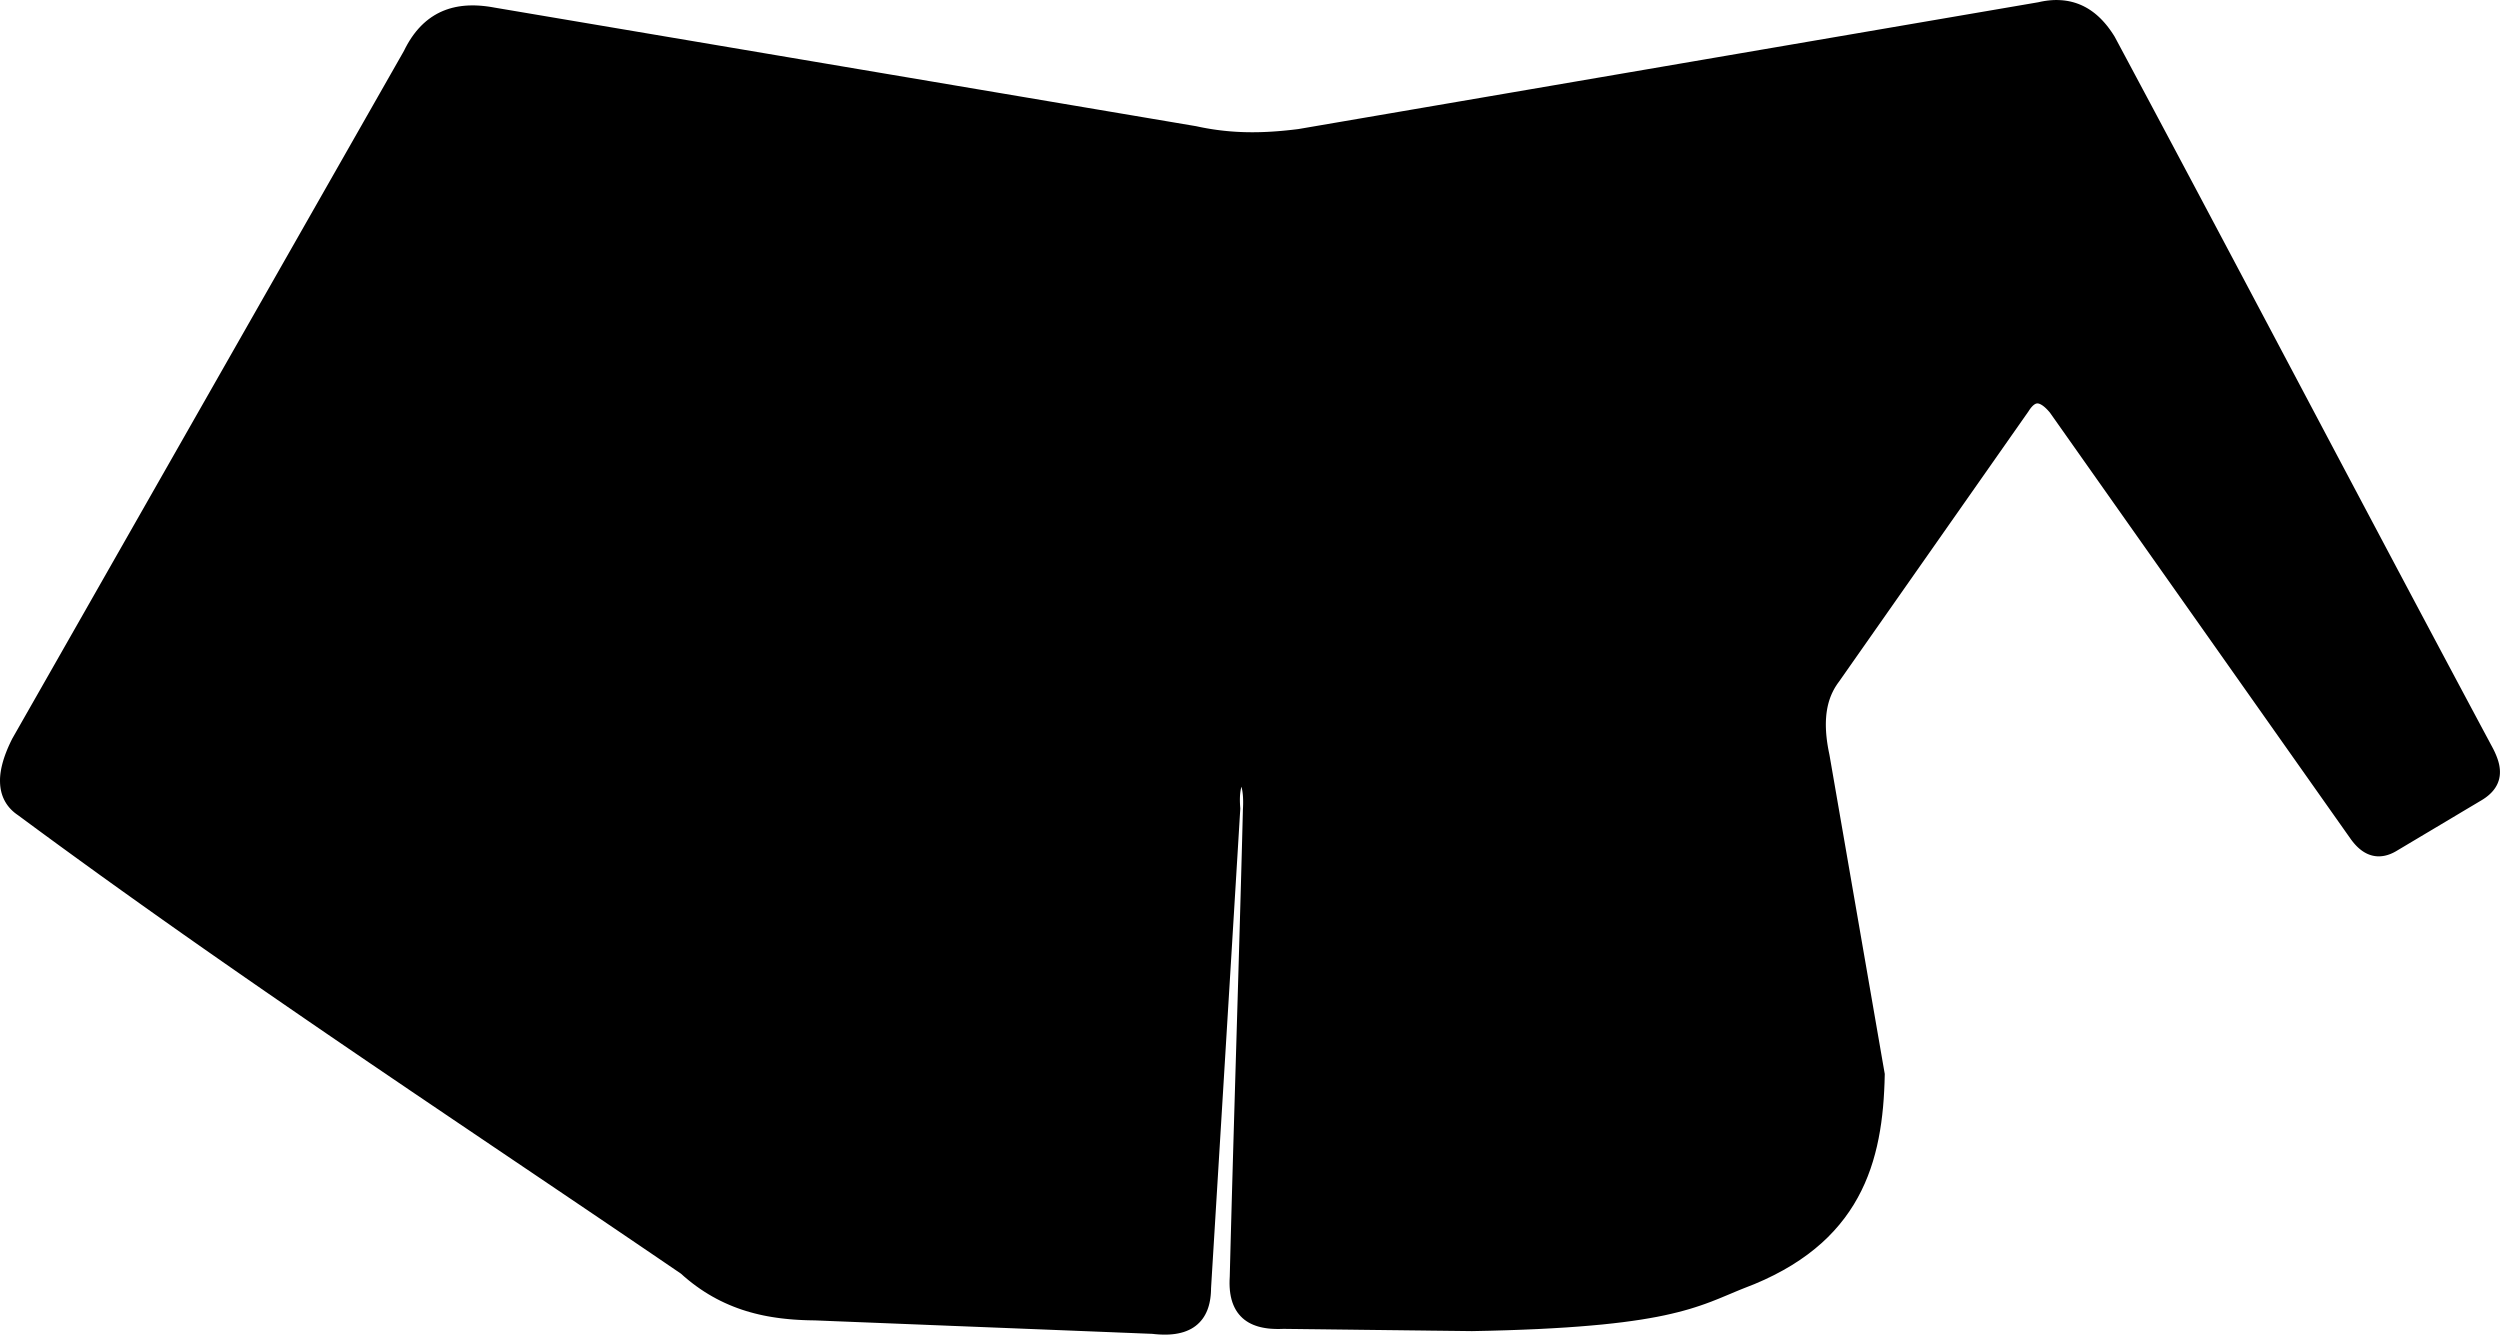 <?xml version="1.0" encoding="utf-8"?>
<!-- Generator: Adobe Illustrator 16.0.0, SVG Export Plug-In . SVG Version: 6.00 Build 0)  -->
<!DOCTYPE svg PUBLIC "-//W3C//DTD SVG 1.1//EN" "http://www.w3.org/Graphics/SVG/1.1/DTD/svg11.dtd">
<svg version="1.1" id="Layer_1" xmlns="http://www.w3.org/2000/svg" xmlns:xlink="http://www.w3.org/1999/xlink" x="0px" y="0px"
	 width="853.447px" height="455.609px" viewBox="0 0 853.447 455.609" enable-background="new 0 0 853.447 455.609"
	 xml:space="preserve">
<path d="M97.834,343.473l7.085,4.871l7.088,4.856l7.091,4.84l7.092,4.83l7.093,4.815l7.095,4.816l7.097,4.799l7.096,4.797
	l7.097,4.793l7.098,4.791l7.097,4.789l7.097,4.787l7.097,4.791l7.095,4.793l7.094,4.795l7.092,4.803l7.091,4.812l7.089,4.815
	l6.937,4.726l1.171,1.041l1.346,1.129l1.357,1.079l1.366,1.017l1.376,0.972l1.383,0.918l1.393,0.867l1.401,0.817l1.409,0.771
	l1.415,0.724l1.423,0.674l1.428,0.631l1.436,0.591l1.438,0.547l1.444,0.508l1.449,0.466l1.454,0.426l1.456,0.392l1.46,0.356
	l1.463,0.326l1.466,0.288l1.468,0.255l1.469,0.225l1.473,0.203l1.473,0.17l1.474,0.15l1.476,0.125l1.476,0.096l1.477,0.078
	l1.477,0.06l1.477,0.039l1.426,0.021l3.57,0.141l3.605,0.149l3.605,0.14l3.605,0.146l3.605,0.142l3.604,0.144l3.605,0.144
	l3.605,0.144l3.605,0.144l3.604,0.141l3.605,0.149l3.608,0.14l3.603,0.149l3.606,0.138l3.604,0.146l3.607,0.142l3.604,0.146
	l3.606,0.142l3.604,0.143l3.607,0.148l3.604,0.139l7.209,0.289l3.606,0.144l3.604,0.144l3.606,0.144l3.604,0.144l3.605,0.141
	l3.604,0.15l3.606,0.139l3.604,0.149l3.513,0.136l1.134,0.121l1.225,0.09l1.183,0.047l1.141,0.009l1.104-0.041l1.061-0.082
	l1.026-0.127l0.987-0.175l0.951-0.219l0.915-0.259l0.878-0.317l0.842-0.36l0.804-0.404l0.759-0.457l0.716-0.502l0.672-0.551
	l0.626-0.592l0.575-0.63l0.527-0.659l0.475-0.691l0.428-0.727l0.379-0.748l0.337-0.769l0.288-0.789l0.248-0.802l0.209-0.827
	l0.174-0.838l0.136-0.851l0.104-0.861l0.073-0.883l0.045-0.892l0.018-0.803l0.306-5.052l0.312-5.116l0.312-5.113l0.312-5.113
	l0.312-5.109l0.312-5.117l0.312-5.115l0.312-5.11l0.312-5.112l0.312-5.113l0.312-5.115l0.312-5.107l0.312-5.117l0.312-5.113
	l0.312-5.108l0.312-5.116l0.312-5.115l0.312-5.111l0.313-5.11l0.312-5.114l0.313-5.117l0.31-5.106l0.314-5.116l0.31-5.115
	l0.314-5.111l0.31-5.111l0.314-5.115l0.31-5.113l0.314-5.108l0.31-5.116L423.412,276l-0.062-0.796l-0.035-0.565l-0.024-0.547
	l-0.015-0.531l-0.005-0.512l0.005-0.494l0.015-0.476l0.022-0.461l0.034-0.446l0.042-0.423l0.05-0.409l0.06-0.388l0.064-0.371
	l0.075-0.356l0.082-0.334l0.088-0.313l0.001-0.006l0.054,0.202l0.076,0.324l0.072,0.334l0.063,0.349l0.062,0.36l0.053,0.377
	l0.047,0.394l0.042,0.405l0.035,0.429l0.03,0.437l0.019,0.457l0.018,0.478l0.007,0.489v0.519l-0.007,0.528l-0.018,0.554
	l-0.021,0.565l-0.035,0.646l-0.128,5.015l-0.129,4.981l-0.134,4.976l-0.135,4.983l-0.136,4.976l-0.137,4.981l-0.142,4.978
	l-0.141,4.981l-0.144,4.976l-0.144,4.983l-0.146,4.976l-0.146,4.983l-0.144,4.976l-0.149,4.983l-0.147,4.976l-0.146,4.984
	l-0.148,4.977l-0.294,9.961l-0.146,4.982l-0.147,4.979l-0.144,4.982l-0.145,4.979l-0.143,4.982l-0.14,4.981l-0.142,4.981
	l-0.139,4.985l-0.134,4.976l-0.137,4.986l-0.132,4.975l-0.13,4.984l-0.126,4.946l-0.058,1.187l-0.016,1.224l0.036,1.174l0.086,1.134
	l0.139,1.084l0.186,1.041l0.24,1l0.292,0.956l0.344,0.908l0.399,0.869l0.447,0.823l0.502,0.777l0.552,0.721l0.595,0.67l0.638,0.621
	l0.677,0.567l0.709,0.505l0.738,0.457l0.766,0.399l0.781,0.354l0.805,0.303l0.815,0.267l0.832,0.22l0.846,0.184l0.857,0.15
	l0.868,0.122l0.878,0.085l0.887,0.055l0.897,0.033l0.903,0.01l0.912-0.014l0.824-0.029l1.944,0.028l2.009,0.019l2.01,0.025
	l2.01,0.026l2.012,0.022l4.018,0.047l2.012,0.027l2.013,0.024l2.008,0.024l2.009,0.024l2.01,0.024l2.013,0.027l6.028,0.071
	l2.013,0.022l2.008,0.03l2.009,0.017l2.01,0.027l2.013,0.024l6.028,0.071l2.013,0.029l2.008,0.022l2.009,0.022l2.01,0.026
	l2.01,0.022l6.078,0.074l6.168-0.128l5.808-0.165l5.485-0.199l5.188-0.22l4.898-0.26l4.618-0.28l4.353-0.312l4.099-0.339
	l3.858-0.354l3.625-0.387l3.406-0.404l3.2-0.432l3.006-0.443l2.824-0.473l2.653-0.482l2.494-0.504l2.343-0.526l2.208-0.535
	l2.082-0.549l1.968-0.556l1.862-0.577l1.771-0.582l1.687-0.586l1.619-0.597l1.551-0.601l1.503-0.596l1.461-0.607l1.435-0.596
	l1.415-0.591l1.41-0.596l1.418-0.586l1.44-0.582l3.563-1.401l3.443-1.501l3.274-1.581l3.101-1.65l2.94-1.717l2.774-1.789
	l2.619-1.854l2.469-1.922l2.317-1.983l2.171-2.046l2.029-2.112l1.889-2.164l1.756-2.219l1.623-2.27l1.496-2.314l1.373-2.367
	l1.256-2.408l1.144-2.444l1.03-2.483l0.931-2.52l0.83-2.553l0.731-2.58l0.649-2.604l0.56-2.63l0.485-2.661l0.412-2.675l0.34-2.7
	l0.281-2.712l0.217-2.735l0.166-2.748l0.121-2.76l0.08-3.033l-0.64-3.672l-0.588-3.388l-0.586-3.397l-0.588-3.39l-0.589-3.397
	l-1.76-10.172l-0.591-3.394l-0.588-3.396l-0.588-3.392l-0.588-3.394l-0.588-3.391l-1.761-10.175l-0.588-3.397l-0.59-3.392
	l-0.589-3.392l-0.586-3.393l-0.59-3.392l-1.761-10.181l-0.589-3.391l-1.764-10.173l-0.588-3.399l-1.771-10.221l-0.256-1.246
	l-0.218-1.142l-0.187-1.116l-0.161-1.083l-0.132-1.056l-0.108-1.025l-0.082-0.994l-0.057-0.967l-0.033-0.943l-0.01-0.912
	l0.014-0.881l0.035-0.861l0.06-0.836l0.073-0.807l0.101-0.787l0.117-0.76l0.135-0.74l0.154-0.717l0.172-0.697l0.187-0.674
	l0.207-0.658l0.221-0.637l0.238-0.617l0.254-0.603l0.271-0.59l0.28-0.572l0.3-0.56l0.31-0.545l0.327-0.526l0.339-0.521l0.356-0.508
	l0.409-0.552l2.037-2.911l4.031-5.753l2.018-2.875l2.017-2.876l2.015-2.876l2.019-2.877l2.015-2.877l2.016-2.876l4.031-5.754
	l2.019-2.876l2.014-2.877l2.017-2.877l2.019-2.877l2.013-2.875l2.016-2.877l4.033-5.754l2.019-2.875l2.014-2.877l2.017-2.876
	l2.017-2.877l2.015-2.876l2.019-2.877l2.014-2.876l2.017-2.877l2.019-2.876l2.013-2.877l2.019-2.877l2.016-2.876l2.048-2.922
	l0.321-0.498l0.26-0.373l0.251-0.334l0.249-0.297l0.24-0.263l0.224-0.225l0.213-0.188l0.201-0.155l0.19-0.129l0.17-0.098
	l0.151-0.075l0.144-0.055l0.129-0.038l0.123-0.025l0.122-0.013l0.128-0.004l0.134,0.008l0.149,0.021l0.166,0.038l0.187,0.059
	l0.207,0.081l0.231,0.107l0.25,0.137l0.271,0.169l0.288,0.2l0.304,0.234l0.32,0.27l0.336,0.306l0.346,0.34l0.36,0.376l0.369,0.412
	l0.326,0.382l9.543,13.528l3.205,4.543l9.612,13.628l3.205,4.544l9.615,13.628l3.206,4.544l9.616,13.628l3.208,4.544l9.612,13.629
	l3.205,4.544l9.615,13.626l3.205,4.544l9.616,13.629l3.205,4.543l9.617,13.631l3.211,4.547l0.399,0.563l0.426,0.556l0.43,0.528
	l0.436,0.5l0.444,0.474l0.453,0.447l0.459,0.418l0.468,0.387l0.477,0.365l0.486,0.332l0.495,0.303l0.505,0.276l0.512,0.246
	l0.522,0.21l0.529,0.182l0.53,0.149l0.535,0.112l0.539,0.084l0.536,0.052l0.535,0.019l0.527-0.015l0.524-0.041l0.521-0.067
	l0.512-0.092l0.504-0.119l0.492-0.139l0.483-0.162l0.481-0.179l0.468-0.201l0.461-0.213l0.455-0.235l0.455-0.25l0.954-0.57
	l1.824-1.086l0.914-0.545l0.91-0.545l1.821-1.082l0.912-0.543l0.912-0.547l1.823-1.086l0.914-0.543l0.912-0.544l0.909-0.544
	l0.912-0.542l0.912-0.543l0.912-0.543l1.823-1.086l0.914-0.545l0.914-0.545l1.819-1.087l0.912-0.547l0.912-0.545l1.823-1.086
	l0.912-0.543l0.914-0.541l0.912-0.541l0.909-0.545l0.937-0.556l0.668-0.416l0.654-0.446l0.61-0.459l0.576-0.472l0.537-0.493
	l0.5-0.505l0.459-0.526l0.422-0.545l0.379-0.558l0.336-0.575l0.293-0.586l0.252-0.604l0.205-0.604l0.164-0.612l0.119-0.617
	l0.082-0.608l0.041-0.614l0.006-0.607l-0.024-0.594l-0.06-0.594l-0.086-0.584l-0.106-0.572l-0.136-0.572l-0.151-0.559l-0.172-0.55
	l-0.19-0.545l-0.205-0.541l-0.214-0.539l-0.231-0.526l-0.235-0.526l-0.25-0.524l-0.269-0.539l-4.084-7.631l-4.054-7.589
	l-4.052-7.592l-4.046-7.592l-4.043-7.59l-4.039-7.592l-4.037-7.592l-4.033-7.59l-4.03-7.593l-4.026-7.592l-4.027-7.591l-4.024-7.591
	l-4.024-7.592l-4.022-7.592l-4.021-7.592l-4.021-7.592l-4.022-7.592l-4.022-7.592l-4.019-7.592l-4.026-7.593l-4.022-7.592
	l-4.027-7.593l-4.03-7.593l-4.031-7.592l-4.03-7.593l-4.039-7.593l-4.041-7.594l-4.043-7.592l-4.047-7.593l-4.056-7.594
	l-4.056-7.594l-4.11-7.682l-0.565-0.898l-0.545-0.818l-0.565-0.797l-0.578-0.772l-0.595-0.749l-0.616-0.725l-0.631-0.699
	l-0.65-0.673l-0.67-0.646l-0.69-0.618l-0.709-0.589l-0.733-0.557l-0.752-0.527l-0.771-0.494l-0.797-0.459l-0.814-0.423l-0.838-0.388
	l-0.856-0.35l-0.877-0.311l-0.896-0.271l-0.914-0.229l-0.933-0.189l-0.946-0.146l-0.97-0.106l-0.983-0.061L702.016,0l-1.012,0.025
	l-1.031,0.068l-1.045,0.111l-1.062,0.153l-1.075,0.198l-0.978,0.217l-23.626,4.047l-7.896,1.354l-7.898,1.353l-7.897,1.354
	l-7.897,1.353l-7.897,1.354l-7.897,1.352l-7.897,1.353l-7.896,1.355L601.111,17l-7.896,1.353l-7.899,1.354l-7.896,1.353
	l-7.899,1.354l-7.898,1.353l-7.896,1.354l-7.899,1.353l-7.896,1.353l-7.899,1.353l-7.897,1.354l-7.897,1.353l-7.894,1.354
	l-7.901,1.353l-7.894,1.354l-7.901,1.353l-7.894,1.353l-7.9,1.354l-7.899,1.353l-7.896,1.353l-7.83,1.343l-0.975,0.12l-1.037,0.121
	l-1.04,0.115l-1.04,0.108l-1.043,0.101l-1.042,0.093l-1.047,0.085l-1.051,0.076l-1.053,0.069l-1.054,0.057l-1.06,0.05l-1.061,0.039
	l-1.066,0.028l-1.067,0.017l-1.075,0.006l-1.077-0.006l-1.082-0.019l-1.088-0.03l-1.092-0.045l-1.098-0.057l-1.104-0.071
	l-1.108-0.085l-1.112-0.101l-1.123-0.115l-1.126-0.132l-1.136-0.147l-1.142-0.163l-1.146-0.18l-1.158-0.199l-1.163-0.214
	l-1.171-0.234l-1.258-0.268l-7.54-1.275l-7.481-1.264l-7.478-1.265l-7.481-1.263l-7.478-1.265l-7.481-1.264l-7.48-1.264
	l-7.479-1.264l-7.477-1.264l-7.481-1.264l-7.478-1.264l-7.481-1.264l-7.479-1.265l-7.479-1.263l-7.479-1.264l-7.479-1.264
	l-7.479-1.265l-7.479-1.263l-7.48-1.265l-7.479-1.264l-7.479-1.264l-7.479-1.264l-7.479-1.265l-7.48-1.263l-7.479-1.265
	l-7.479-1.264l-7.479-1.264L198.85,7.67l-7.479-1.264l-7.479-1.264l-7.48-1.266l-7.466-1.26l-1.118-0.2l-1.159-0.18l-1.151-0.147
	l-1.146-0.114l-1.14-0.08l-1.133-0.045l-1.127-0.007l-1.118,0.032l-1.109,0.071l-1.102,0.115l-1.095,0.158l-1.082,0.204l-1.07,0.25
	l-1.06,0.299l-1.045,0.349l-1.031,0.4l-1.014,0.451l-0.996,0.505l-0.976,0.559l-0.957,0.613l-0.934,0.668l-0.909,0.722l-0.886,0.778
	l-0.86,0.834l-0.833,0.888l-0.808,0.943l-0.779,0.999l-0.753,1.056l-0.726,1.111l-0.698,1.168l-0.67,1.225l-0.587,1.173
	l-4.141,7.271l-4.179,7.337l-4.179,7.337l-4.179,7.339l-4.178,7.337l-4.18,7.338l-4.178,7.336l-4.18,7.339l-4.177,7.337
	l-4.181,7.339l-4.177,7.337l-4.179,7.337l-4.179,7.338l-4.179,7.337l-4.179,7.338l-4.179,7.338l-4.179,7.336l-4.178,7.339
	l-4.178,7.337l-4.18,7.338l-4.178,7.337l-4.179,7.338l-4.179,7.337l-4.18,7.338l-4.178,7.338l-4.178,7.338l-4.18,7.338l-4.179,7.338
	l-4.178,7.338l-4.179,7.334l-4.18,7.336l-4.222,7.414l-0.544,1.11l-0.485,1.042l-0.45,1.02l-0.417,1.013l-0.383,0.989l-0.348,0.979
	l-0.314,0.964l-0.278,0.952l-0.244,0.933l-0.208,0.922l-0.172,0.91l-0.137,0.901l-0.096,0.882l-0.059,0.871L0,266.575l0.021,0.845
	l0.062,0.836l0.105,0.825l0.147,0.802l0.193,0.793l0.239,0.776l0.281,0.754l0.328,0.728l0.374,0.713l0.418,0.687l0.459,0.66
	l0.502,0.631l0.54,0.599l0.58,0.569l0.615,0.541l0.65,0.507l0.595,0.418l6.997,5.161l7.033,5.152l7.04,5.116l7.044,5.097
	l7.051,5.058l7.055,5.033l7.061,5.01l7.063,4.987l7.069,4.961l7.072,4.935l7.075,4.92l7.079,4.902L97.834,343.473z"/>
</svg>
